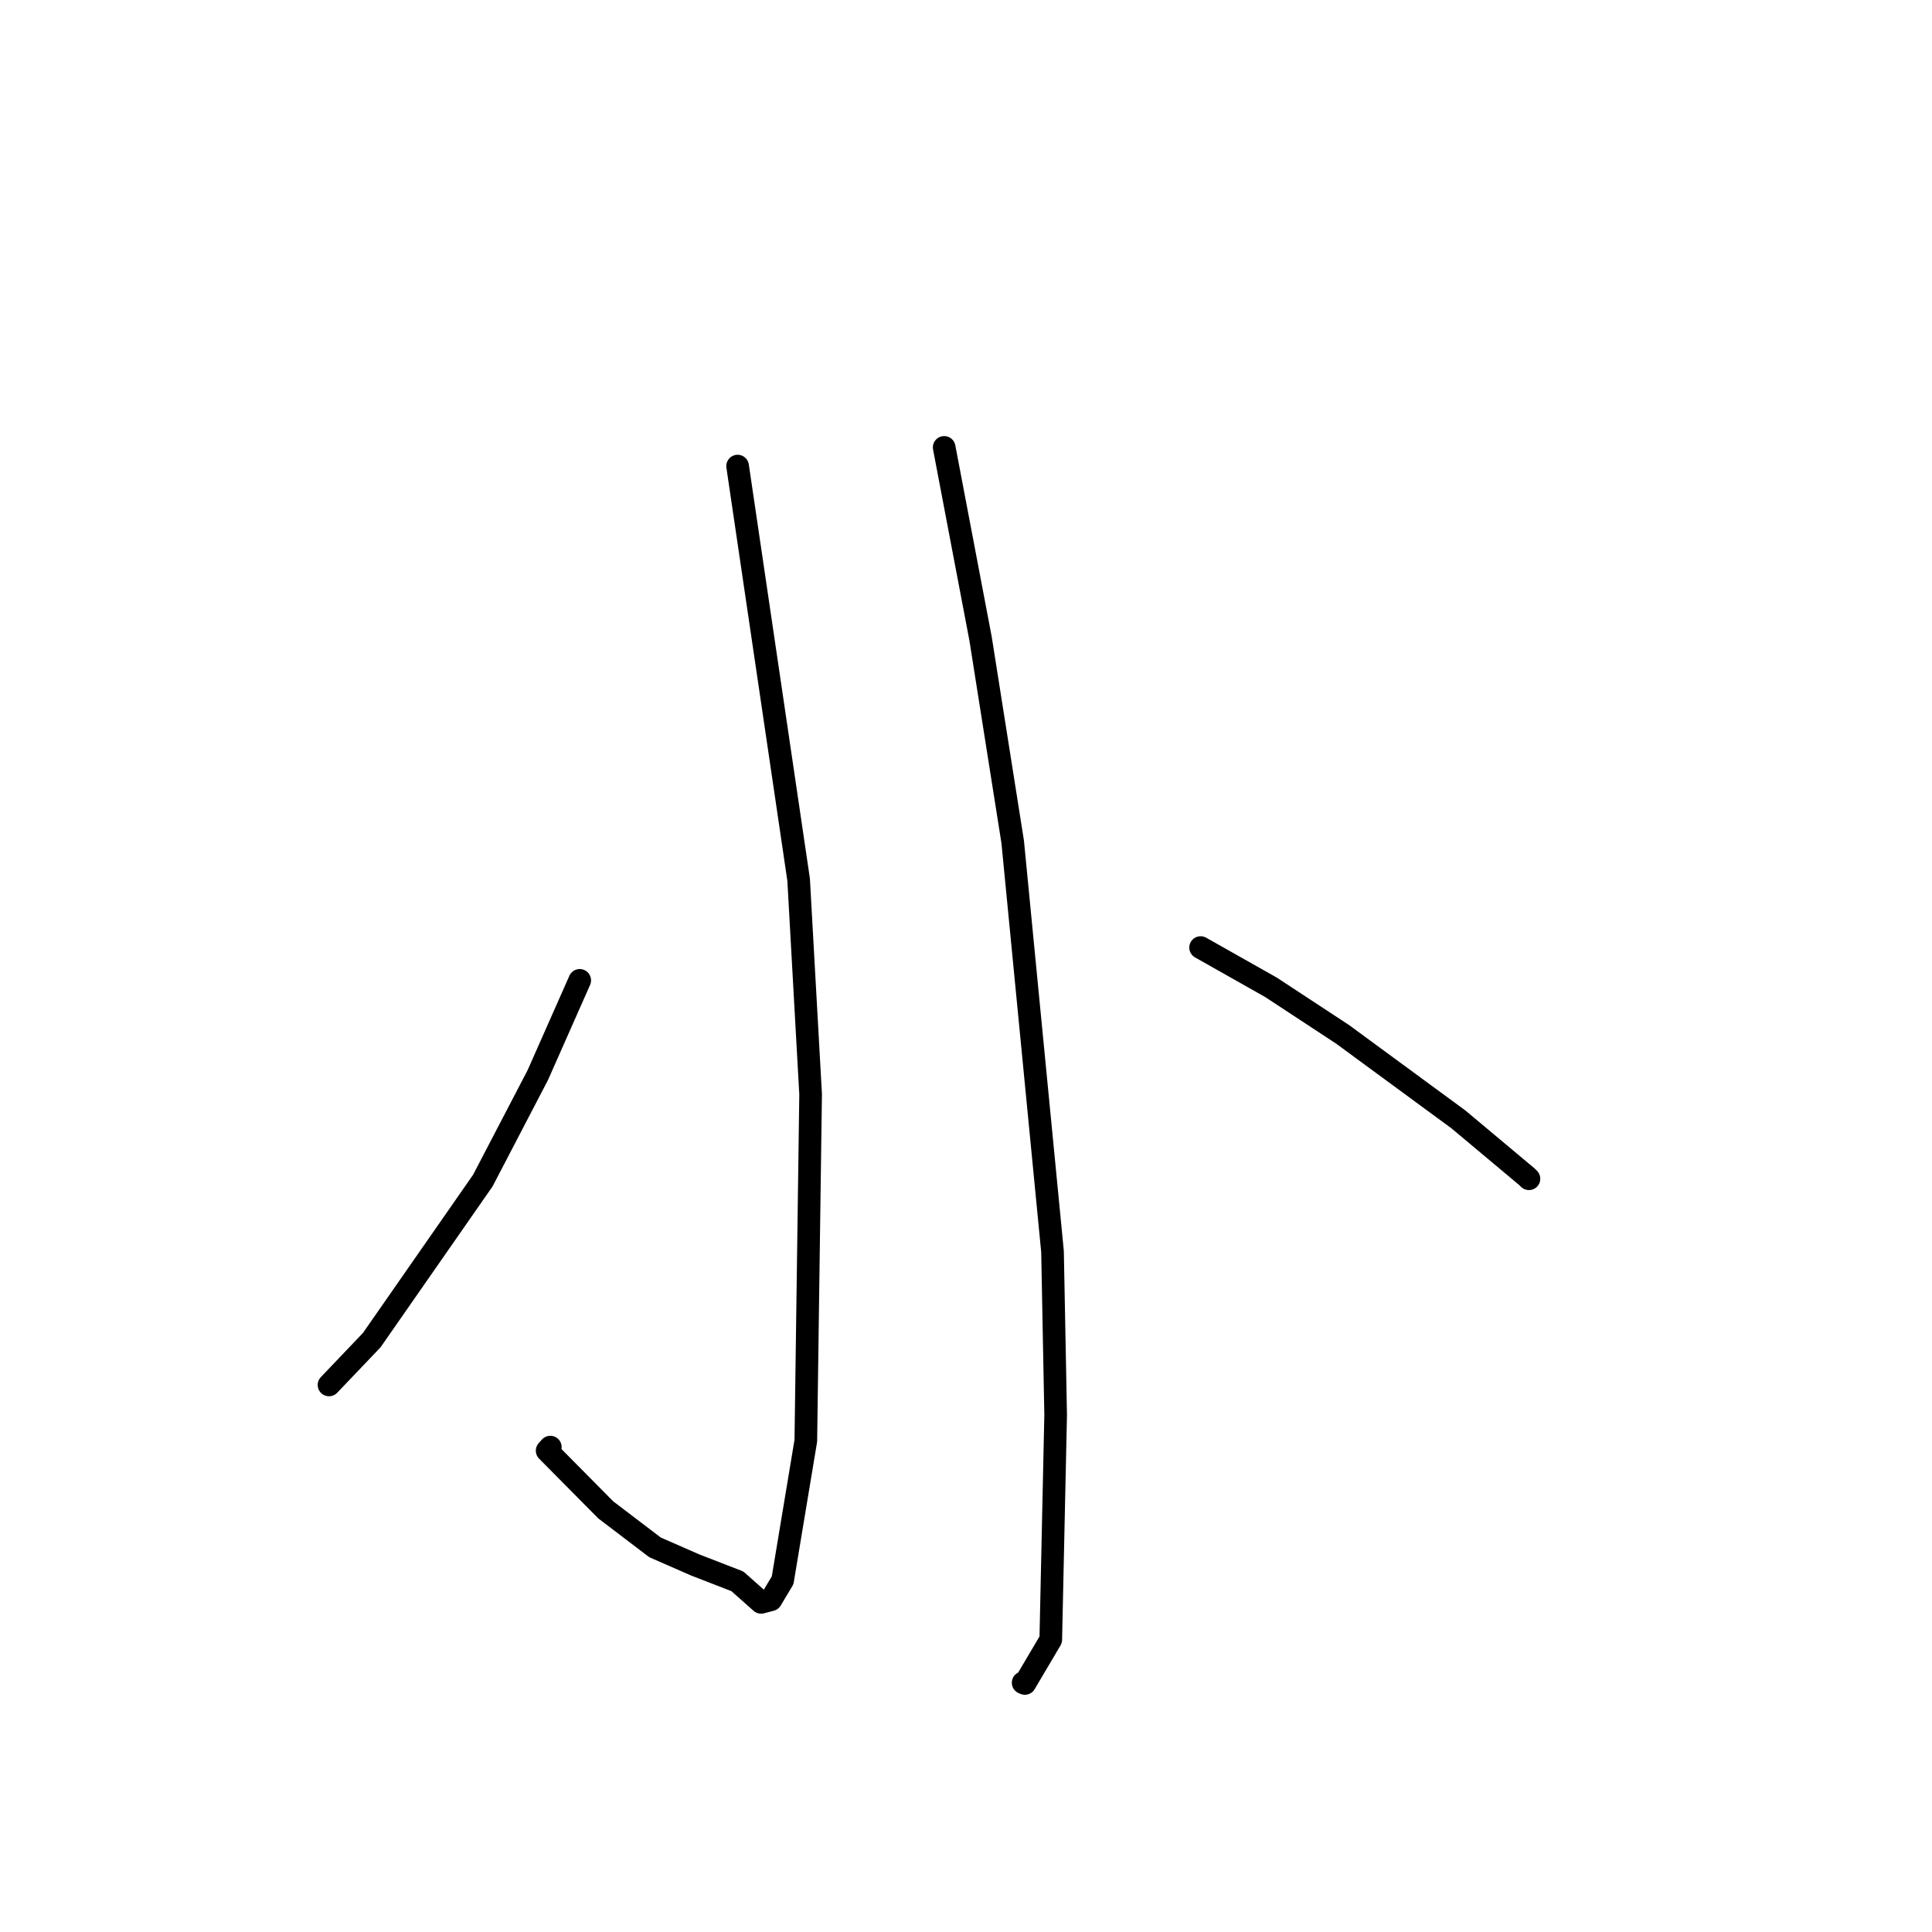 <?xml version="1.0" standalone="no"?>
    <svg width="256" height="256" xmlns="http://www.w3.org/2000/svg" version="1.1">
    <polyline stroke="black" stroke-width="3" stroke-linecap="round" fill="transparent" stroke-linejoin="round" points="97.737 61.759 105.823 116.564 107.411 144.994 106.776 190.904 103.702 209.396 102.159 211.976 100.849 212.321 97.705 209.531 92.115 207.365 86.791 205.033 80.263 200.064 72.499 192.224 72.92 191.75 " />
        <polyline stroke="black" stroke-width="3" stroke-linecap="round" fill="transparent" stroke-linejoin="round" points="76.817 129.903 71.256 142.466 63.974 156.439 49.261 177.571 44.112 182.972 43.597 183.513 " />
        <polyline stroke="black" stroke-width="3" stroke-linecap="round" fill="transparent" stroke-linejoin="round" points="125.109 59.283 129.932 84.638 134.189 111.565 139.465 165.843 139.88 187.489 139.232 217.262 135.802 223.067 135.572 222.971 " />
        <polyline stroke="black" stroke-width="3" stroke-linecap="round" fill="transparent" stroke-linejoin="round" points="159.086 125.556 168.423 130.831 177.901 137.057 193.243 148.322 202.336 155.936 202.594 156.192 " />
        </svg>